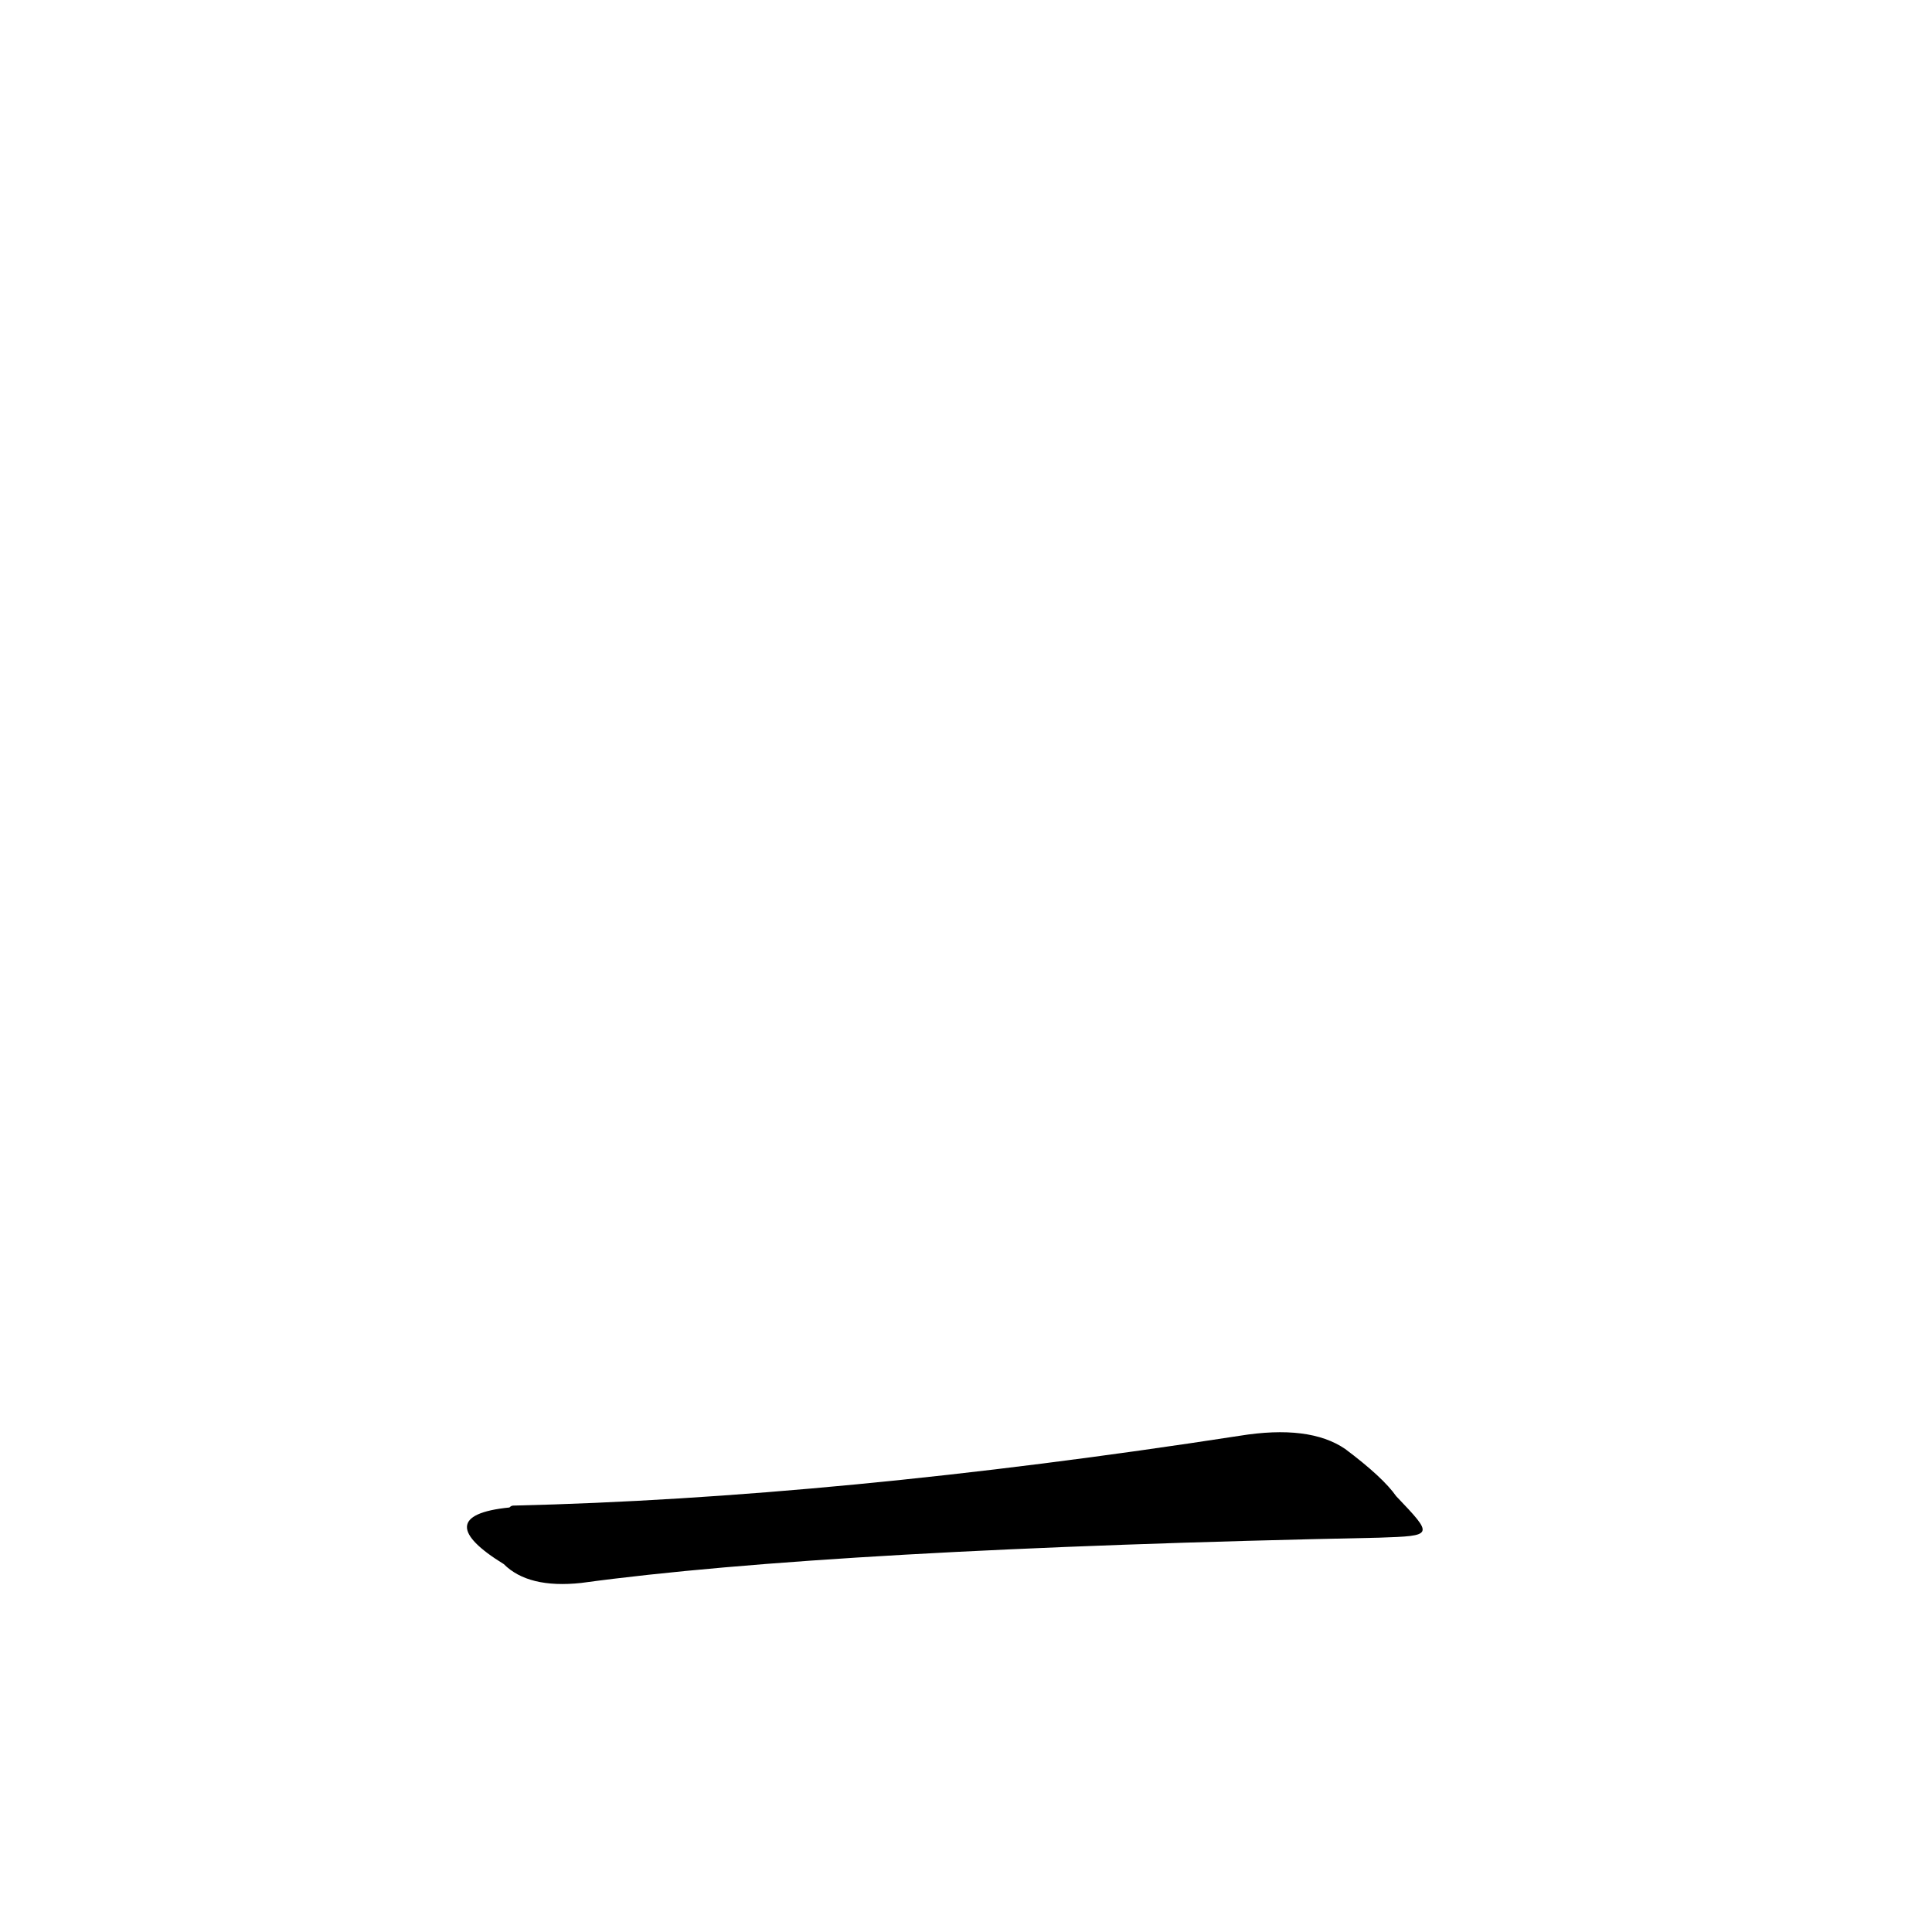 <?xml version='1.0' encoding='utf-8'?>
<svg xmlns="http://www.w3.org/2000/svg" version="1.1" viewBox="0 0 1024 1024"><g transform="scale(1, -1) translate(0, -900)"><path d="M 267 71 Q 280 58 308 61 Q 440 79 731 85 C 760 86 760 86 740 107 Q 733 117 713 132 Q 694 145 657 139 Q 443 106 272 102 Q 271 102 270 101 C 240 98 241 87 267 71 Z" fill="black" /></g></svg>